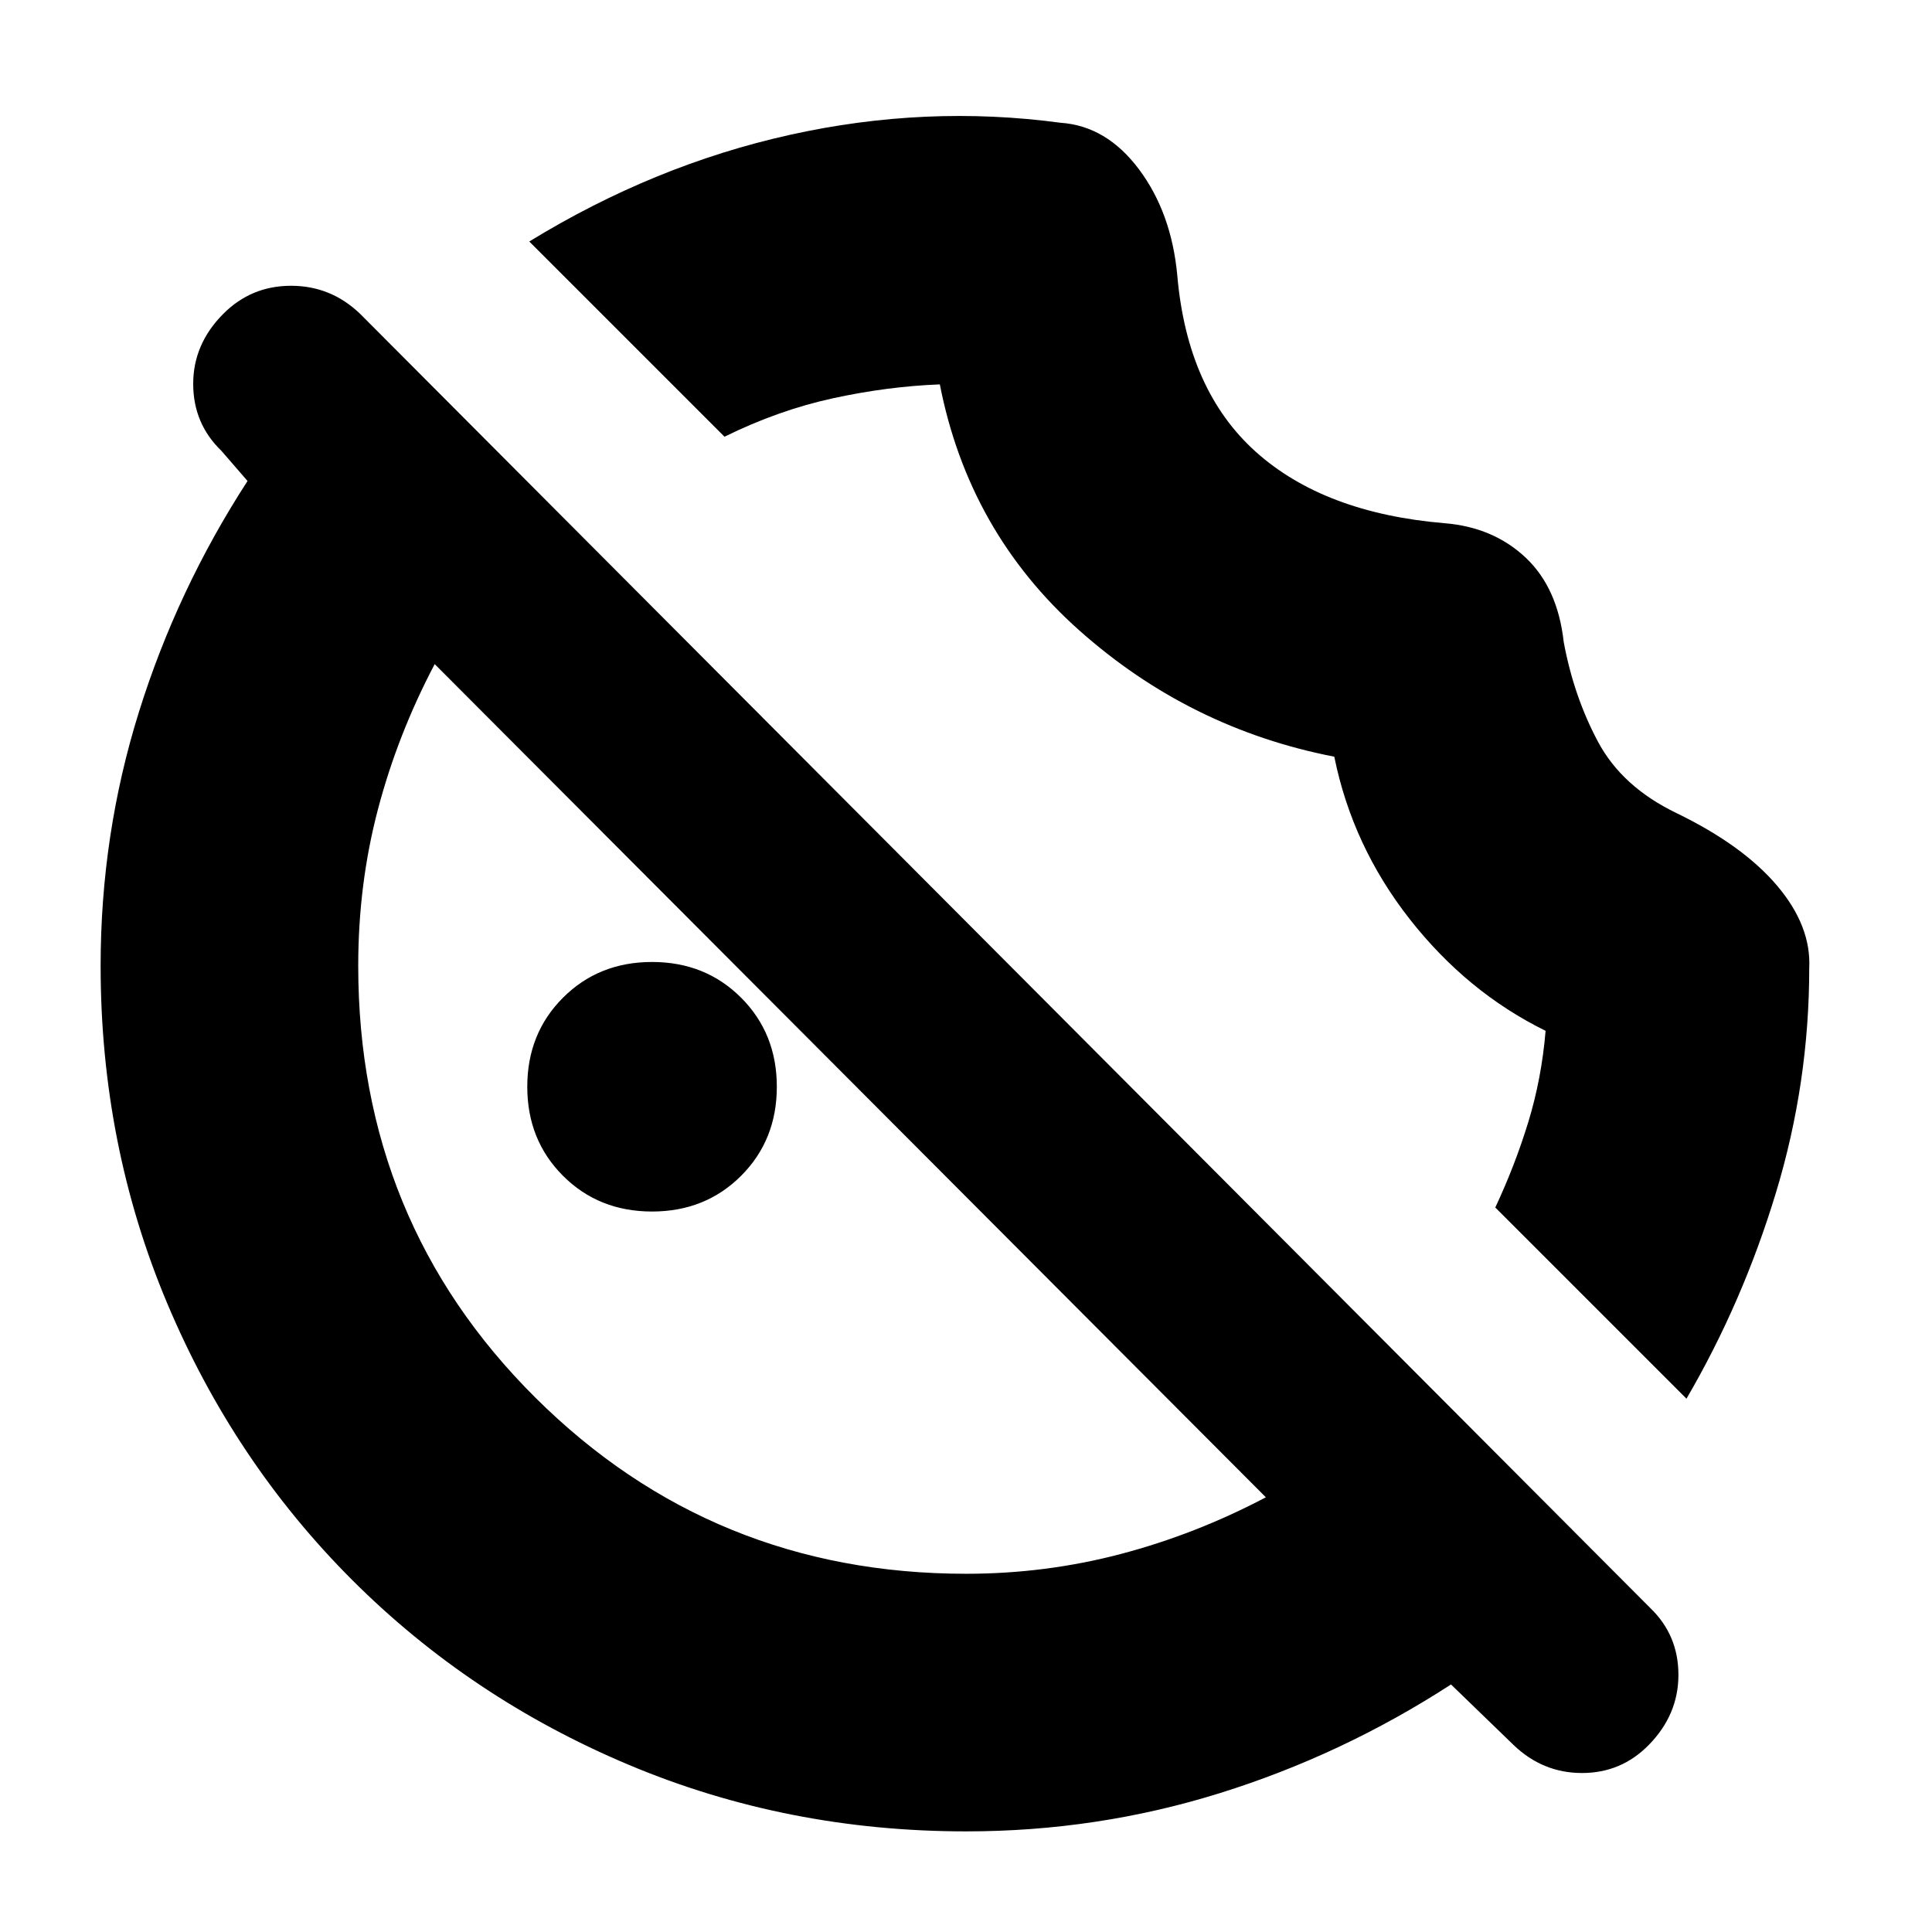 <svg xmlns="http://www.w3.org/2000/svg" height="20" viewBox="0 96 960 960" width="20"><path d="M899 577q0 57-16.5 111.5T838 791l-95-95q9.8-20.912 16.4-42.456Q766 632 768 608.208q-39.03-19.184-67.517-55.5Q671.996 516.391 663 472q-72-14-126.841-62.882Q481.317 360.235 467 287q-26 1-53.098 6.9Q386.803 299.8 360 313l-97-97q62-38 129.5-53t134.5-6q22.857 1.571 39 23.195 16.143 21.623 19 52.805 5 57 39 87.5t94 35.5q24 2 40 17t19 42q5 27 17 49.5t39 35.5q33 16 50 36.05 17 20.05 16 40.95ZM324 698q-26.5 0-44.25-17.75T262 636q0-26.5 17.75-44.25T324 574q26.5 0 44.25 17.75T386 636q0 26.5-17.75 44.25T324 698Zm428 265-31-30q-54 35-114.882 54-60.883 19-126.013 19-89.121 0-167.76-33.104-78.64-33.103-137.389-91.852-58.749-58.749-91.852-137.389Q50 665.016 50 575.895q0-65.13 19-126.013Q88 389 123 335l-13-15q-14-13.533-14-33.267Q96 267 110.895 252q13.894-14 33.733-14T179 252l641 643q14 13.455 14 33.227Q834 948 819.316 963q-13.684 14-33.234 14-19.549 0-34.082-14Zm-271.89-85q39.39 0 76.678-9.8Q594.077 858.4 629 840L216 426q-18.4 34.923-28.2 72.14t-9.8 77.75q0 127.058 88.02 214.584Q354.039 878 480.11 878ZM413 643Zm138-139Z"/></svg>